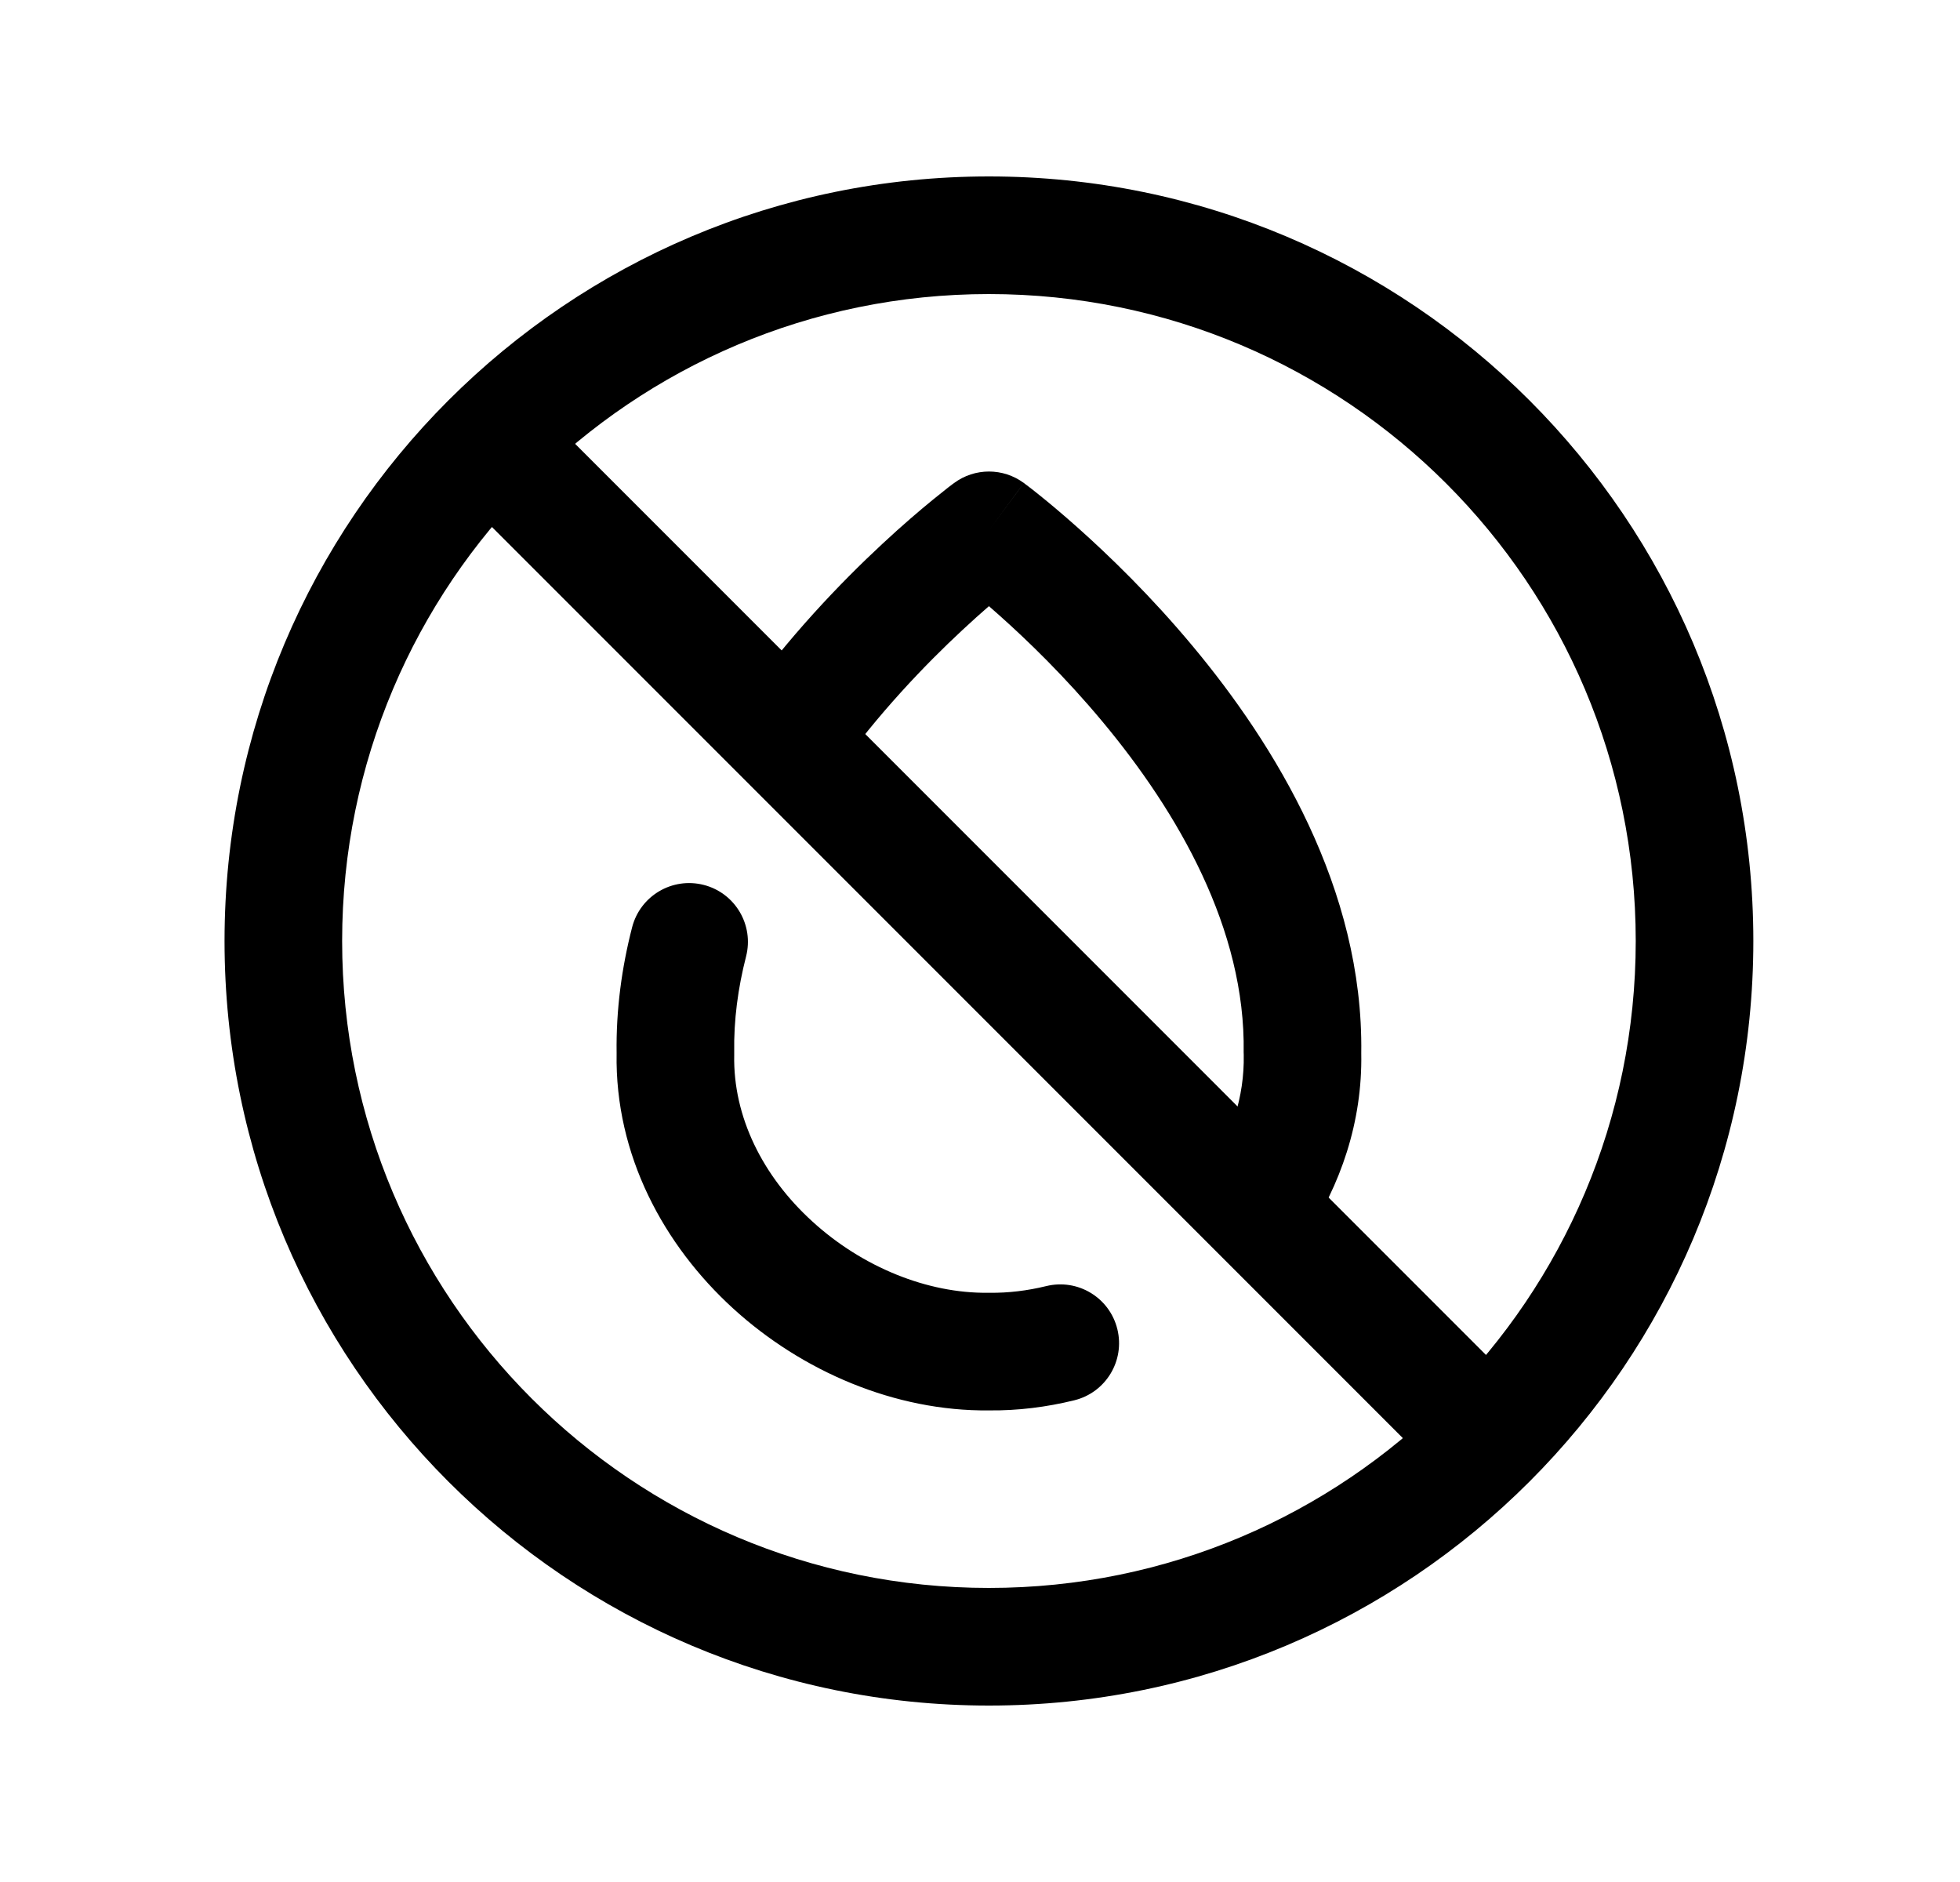 <svg width="25" height="24" viewBox="0 0 25 24" fill="none" xmlns="http://www.w3.org/2000/svg">
<path fill-rule="evenodd" clip-rule="evenodd" d="M12.614 3.75C8.058 3.75 4.364 7.444 4.364 12C4.364 16.556 8.058 20.25 12.614 20.25C17.171 20.25 20.864 16.556 20.864 12C20.864 7.444 17.171 3.75 12.614 3.75ZM2.864 12C2.864 6.615 7.229 2.25 12.614 2.25C17.999 2.25 22.364 6.615 22.364 12C22.364 17.385 17.999 21.75 12.614 21.75C7.229 21.75 2.864 17.385 2.864 12Z" fill="black"/>
<path fill-rule="evenodd" clip-rule="evenodd" d="M12.169 6.16L12.614 6.763L13.06 6.16C12.795 5.964 12.434 5.964 12.169 6.16ZM12.614 7.73C12.513 7.818 12.398 7.92 12.274 8.036C11.801 8.476 11.198 9.102 10.662 9.855C10.422 10.193 9.954 10.272 9.616 10.032C9.279 9.792 9.2 9.323 9.44 8.986C10.051 8.126 10.73 7.423 11.252 6.938C11.514 6.694 11.739 6.503 11.901 6.371C11.982 6.305 12.046 6.254 12.092 6.218C12.115 6.2 12.133 6.187 12.146 6.177L12.162 6.165L12.167 6.162L12.168 6.16L12.169 6.16C12.169 6.16 12.169 6.16 12.614 6.763C13.06 6.16 13.059 6.159 13.06 6.16L13.062 6.161L13.066 6.164L13.077 6.173L13.117 6.203C13.151 6.229 13.199 6.266 13.258 6.314C13.378 6.41 13.546 6.55 13.747 6.729C14.146 7.085 14.68 7.6 15.213 8.24C16.258 9.493 17.393 11.331 17.363 13.432C17.379 14.308 17.098 15.117 16.646 15.795C16.416 16.14 15.95 16.232 15.606 16.002C15.261 15.772 15.168 15.307 15.398 14.962C15.705 14.502 15.874 13.986 15.864 13.453L15.864 13.45C15.863 13.44 15.863 13.431 15.863 13.422C15.889 11.853 15.028 10.36 14.06 9.2C13.586 8.631 13.108 8.169 12.749 7.849C12.702 7.807 12.657 7.767 12.614 7.73Z" fill="black"/>
<path fill-rule="evenodd" clip-rule="evenodd" d="M8.977 11.285C8.575 11.182 8.167 11.423 8.063 11.824C7.931 12.336 7.857 12.875 7.865 13.432C7.842 14.734 8.47 15.882 9.351 16.686C10.228 17.486 11.414 17.999 12.615 17.986C12.983 17.99 13.349 17.944 13.703 17.857C14.105 17.758 14.351 17.352 14.252 16.95C14.153 16.547 13.747 16.302 13.344 16.401C13.102 16.46 12.86 16.489 12.624 16.486H12.605C11.829 16.496 10.997 16.157 10.362 15.577C9.729 15.001 9.349 14.241 9.365 13.454C9.365 13.454 9.365 13.454 9.365 13.453L9.365 13.45C9.365 13.44 9.365 13.431 9.365 13.422C9.358 13.008 9.413 12.6 9.516 12.198C9.619 11.797 9.378 11.388 8.977 11.285Z" fill="black"/>
<path fill-rule="evenodd" clip-rule="evenodd" d="M5.749 5.134C6.042 4.841 6.517 4.841 6.81 5.134L19.48 17.805C19.773 18.098 19.773 18.573 19.48 18.866C19.188 19.159 18.713 19.159 18.42 18.866L5.749 6.195C5.456 5.902 5.456 5.427 5.749 5.134Z" fill="black"/>
</svg>